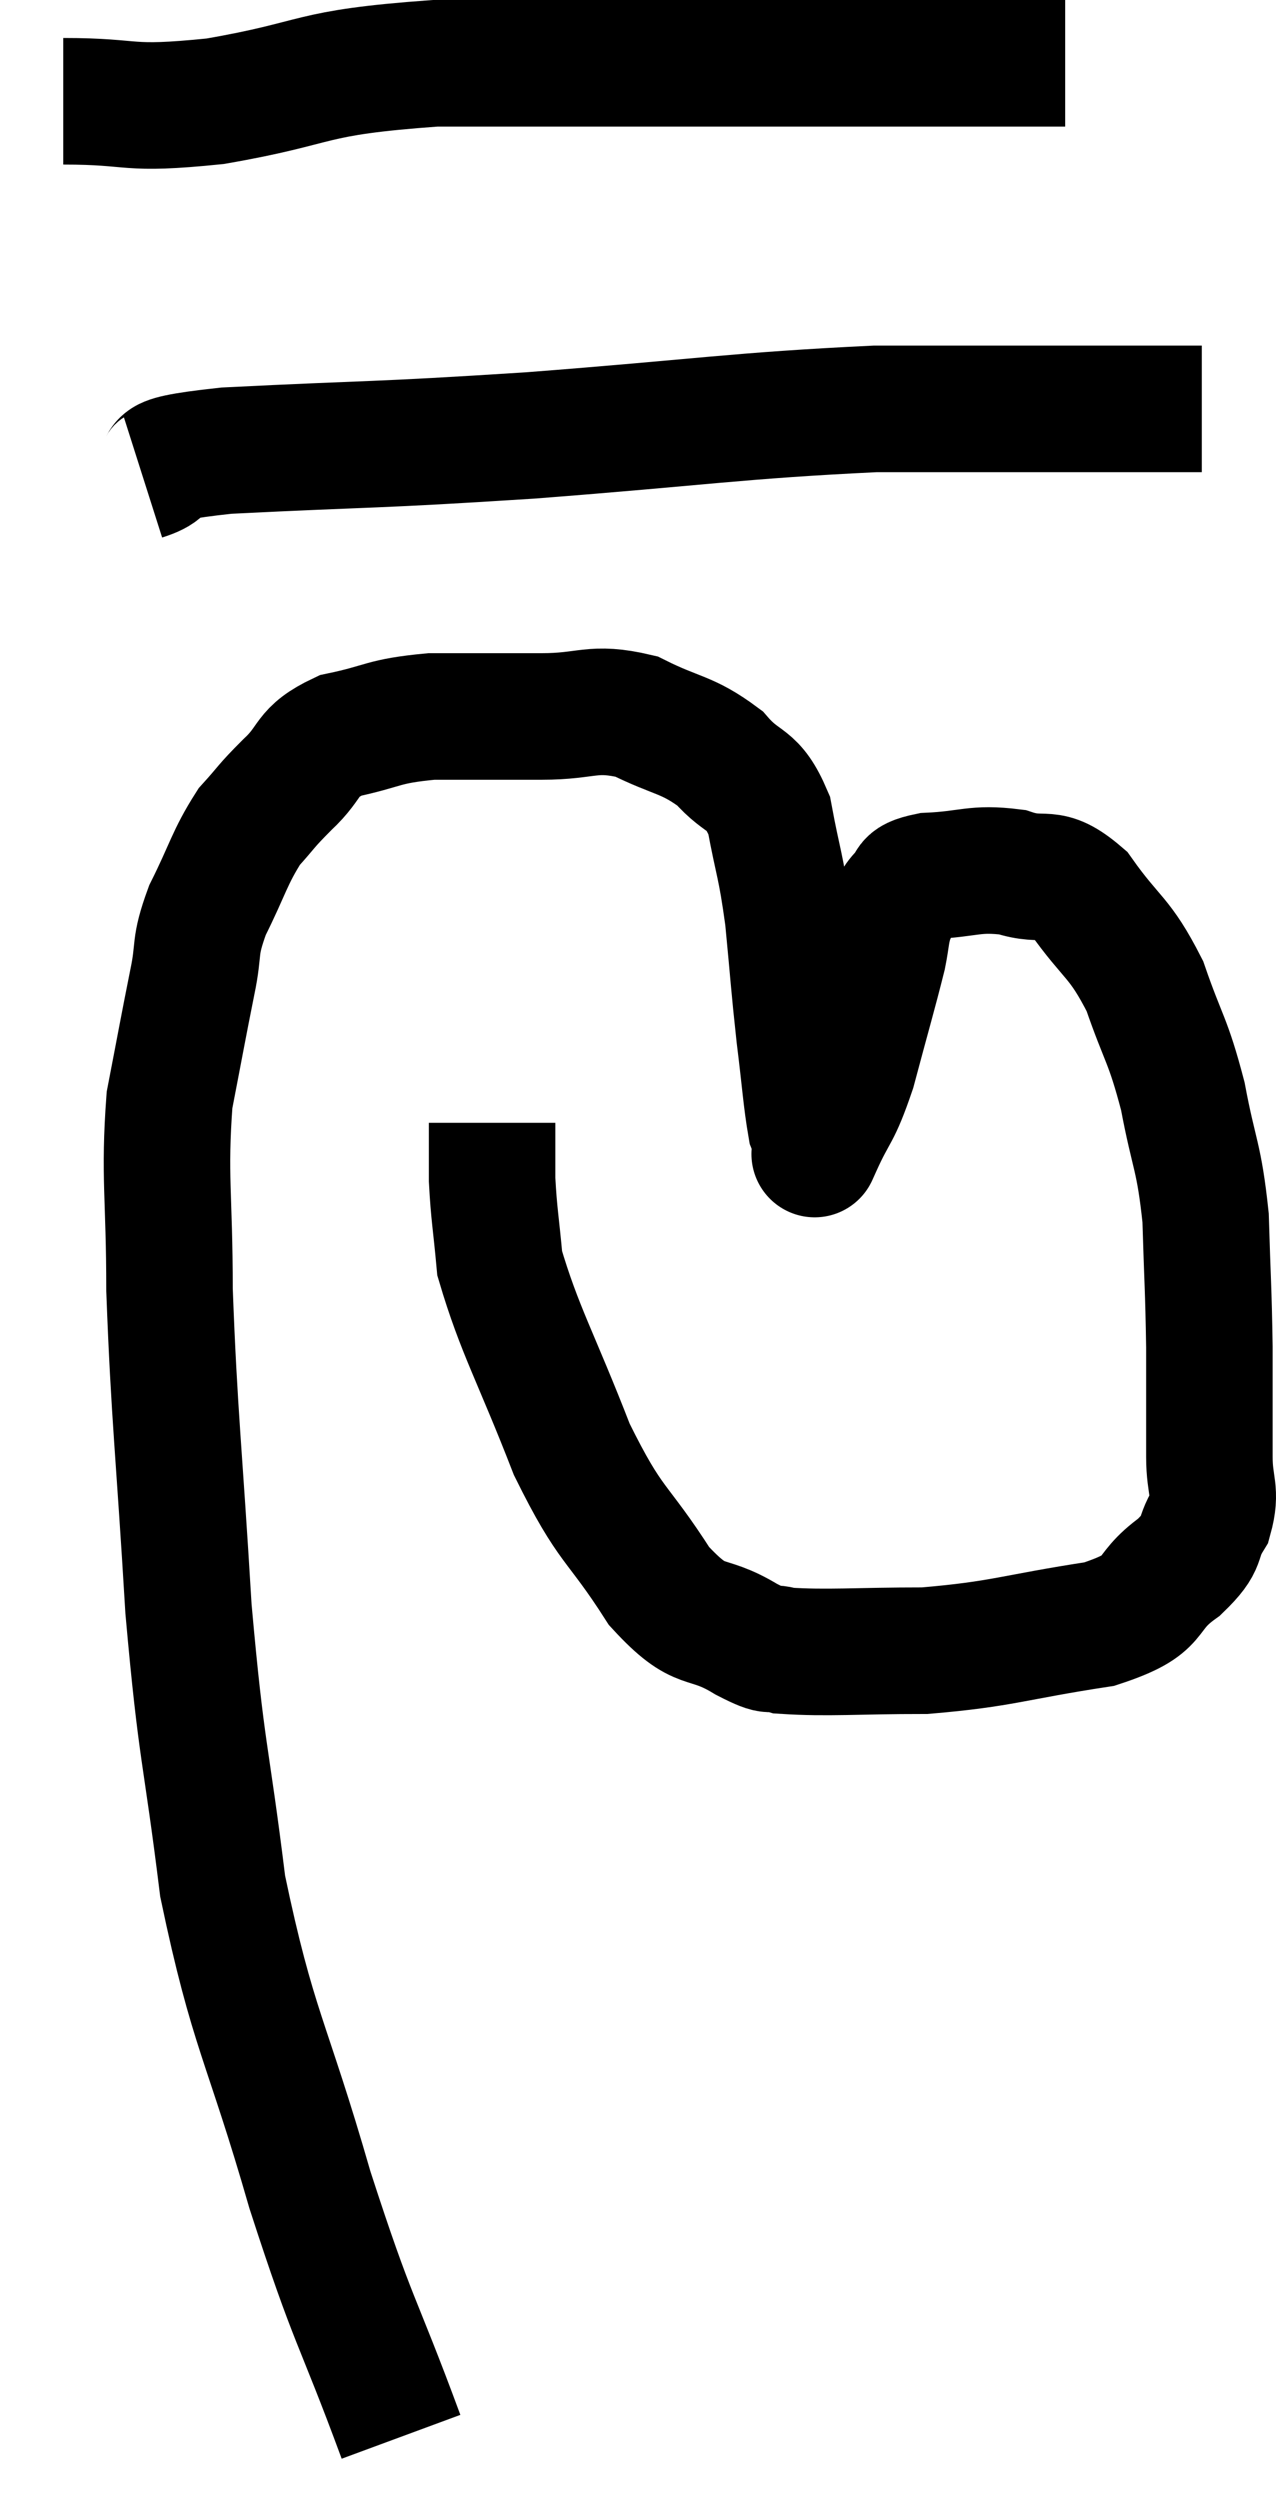 <svg xmlns="http://www.w3.org/2000/svg" viewBox="6.26 5 20.173 39.5" width="20.173" height="39.5"><path d="M 12.6 43.5 C 11.88 41.55, 11.865 41.775, 11.16 39.6 C 10.47 37.2, 10.26 37.095, 9.78 34.8 C 9.51 32.61, 9.45 32.775, 9.24 30.42 C 9.09 27.9, 9.015 27.39, 8.94 25.38 C 8.94 23.88, 8.85 23.595, 8.94 22.38 C 9.12 21.45, 9.15 21.27, 9.3 20.52 C 9.42 19.95, 9.315 19.995, 9.54 19.38 C 9.87 18.72, 9.885 18.555, 10.2 18.06 C 10.5 17.73, 10.44 17.76, 10.8 17.4 C 11.22 17.01, 11.07 16.89, 11.64 16.62 C 12.36 16.47, 12.285 16.395, 13.08 16.32 C 13.95 16.32, 14.01 16.32, 14.82 16.32 C 15.57 16.32, 15.615 16.155, 16.32 16.32 C 16.98 16.65, 17.115 16.59, 17.64 16.98 C 18.03 17.43, 18.15 17.25, 18.42 17.88 C 18.57 18.69, 18.6 18.63, 18.72 19.5 C 18.81 20.43, 18.81 20.535, 18.9 21.36 C 18.99 22.08, 19.005 22.365, 19.08 22.8 C 19.14 22.95, 19.17 23.025, 19.2 23.1 C 19.2 23.1, 19.065 23.4, 19.2 23.1 C 19.47 22.5, 19.485 22.65, 19.74 21.9 C 19.98 21, 20.07 20.7, 20.22 20.1 C 20.28 19.8, 20.265 19.74, 20.34 19.5 C 20.43 19.32, 20.37 19.305, 20.52 19.14 C 20.73 18.99, 20.505 18.93, 20.94 18.84 C 21.6 18.81, 21.66 18.705, 22.26 18.78 C 22.8 18.96, 22.815 18.69, 23.34 19.14 C 23.85 19.86, 23.955 19.785, 24.36 20.58 C 24.66 21.45, 24.72 21.405, 24.96 22.32 C 25.14 23.28, 25.215 23.25, 25.32 24.24 C 25.35 25.26, 25.365 25.335, 25.38 26.28 C 25.38 27.15, 25.38 27.345, 25.38 28.02 C 25.38 28.5, 25.5 28.545, 25.38 28.98 C 25.14 29.37, 25.335 29.34, 24.9 29.76 C 24.27 30.21, 24.645 30.33, 23.64 30.66 C 22.26 30.87, 22.125 30.975, 20.88 31.08 C 19.77 31.08, 19.365 31.125, 18.66 31.08 C 18.36 30.99, 18.555 31.155, 18.06 30.9 C 17.37 30.48, 17.37 30.81, 16.68 30.06 C 15.99 28.98, 15.93 29.175, 15.3 27.9 C 14.73 26.43, 14.475 26.025, 14.16 24.96 C 14.1 24.3, 14.07 24.195, 14.04 23.64 C 14.04 23.19, 14.04 22.965, 14.04 22.74 L 14.04 22.74" fill="none" stroke="black" stroke-width="2"></path><path d="M 8.52 12.54 C 9.18 12.33, 8.31 12.285, 9.84 12.12 C 12.24 12, 12.075 12.045, 14.64 11.88 C 17.37 11.67, 17.91 11.565, 20.1 11.46 C 21.75 11.46, 22.11 11.46, 23.4 11.46 C 24.33 11.46, 24.795 11.46, 25.26 11.46 L 25.26 11.46" fill="none" stroke="black" stroke-width="2"></path><path d="M 7.26 6.6 C 8.46 6.6, 8.19 6.75, 9.66 6.6 C 11.4 6.3, 11.055 6.15, 13.14 6 C 15.57 6, 16.11 6, 18 6 C 19.35 6, 19.5 6, 20.7 6 C 21.75 6, 22.2 6, 22.8 6 L 23.1 6" fill="none" stroke="black" stroke-width="2"></path></svg>
